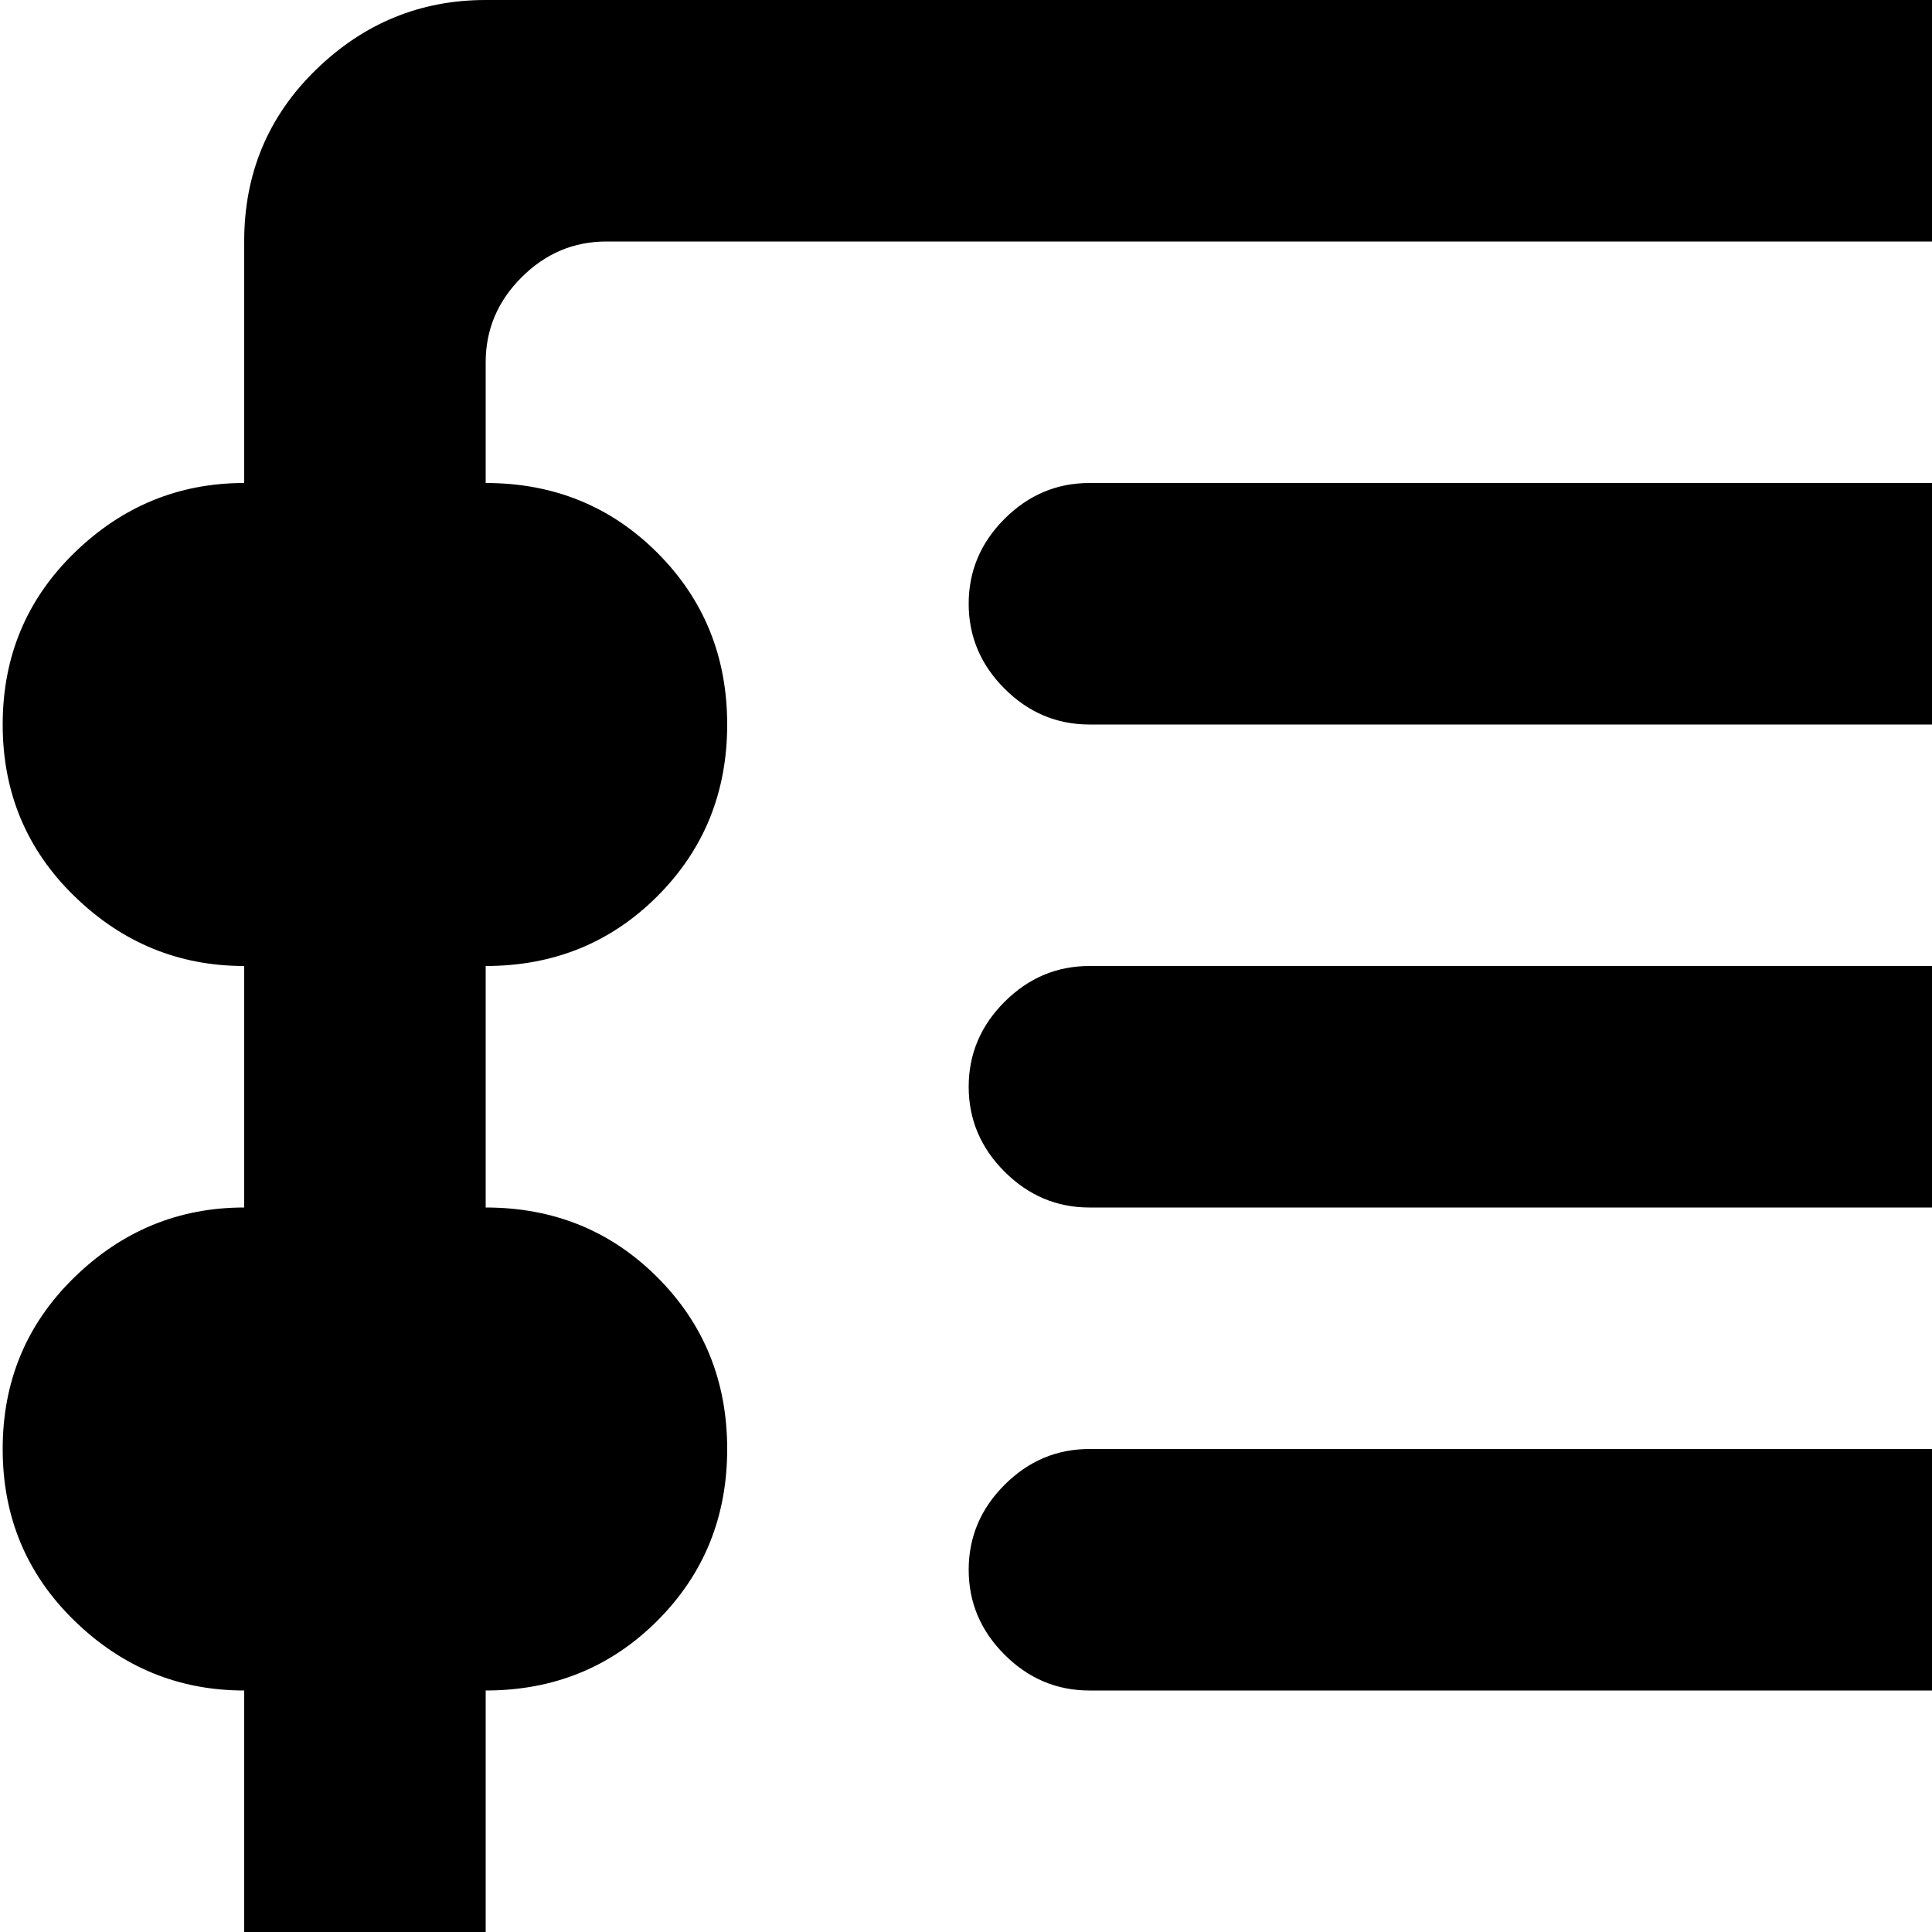 <svg xmlns="http://www.w3.org/2000/svg" version="1.1" viewBox="0 0 512 512" fill="currentColor"><path fill="currentColor" d="M800.712 1024q-93 0-158.5-65.5t-65.5-158.5t65.5-158.5t158.5-65.5t158.5 65.5t65.5 158.5t-65.5 158.5t-158.5 65.5m128-256h-96v-96q0-13-9.5-22.5t-22.5-9.5t-22.5 9.5t-9.5 22.5v128q0 12 7.5 20.5t18.5 10.5q2 1 6 1h128q13 0 22.5-9.5t9.5-22.5t-9.5-22.5t-22.5-9.5m-448 64h-192q-13 0-22.5-9.5t-9.5-22.5t9.5-22.5t22.5-9.5h192q13 0 22.5 9.5t9.5 22.5t-9.5 22.5t-22.5 9.5m-192-192h192q13 0 22.5 9.5t9.5 22.5t-9.5 22.5t-22.5 9.5h-192q-13 0-22.5-9.5t-9.5-22.5t9.5-22.5t22.5-9.5m320-64h-320q-13 0-22.5-9.5t-9.5-22.5t9.5-22.5t22.5-9.5h320q13 0 22.5 9.5t9.5 22.5t-9.5 22.5t-22.5 9.5m128-128h-448q-13 0-22.5-9.5t-9.5-22.5t9.5-22.5t22.5-9.5h448q13 0 22.5 9.5t9.5 22.5t-9.5 22.5t-22.5 9.5m0-256h-448q-13 0-22.5-9.5t-9.5-22.5t9.5-22.5t22.5-9.5h448q13 0 22.5 9.5t9.5 22.5t-9.5 22.5t-22.5 9.5m0 128h-448q-13 0-22.5-9.5t-9.5-22.5t9.5-22.5t22.5-9.5h448q13 0 22.5 9.5t9.5 22.5t-9.5 22.5t-22.5 9.5m96-224q0-13-9.5-22.5t-22.5-9.5h-640q-13 0-22.5 9.5t-9.5 22.5v32q27 0 45.5 18.5t18.5 45.5t-18.5 45.5t-45.5 18.5v64q27 0 45.5 18.5t18.5 45.5t-18.5 45.5t-45.5 18.5v64q27 0 45.5 18.5t18.5 45t-18.5 45.5t-45.5 19v64q27 0 45.5 18.5t18.5 45t-18.5 45.5t-45.5 19v32q0 13 9.5 22.5t22.5 9.5h416v64h-448q-26 0-45-19t-19-45v-64q-26 0-45-19t-19-45.5t19-45t45-18.5v-64q-26 0-45-19t-19-45.5t19-45t45-18.5v-64q-26 0-45-18.5t-19-45.5t19-45.5t45-18.5v-64q-26 0-45-18.5t-19-45.5t19-45.5t45-18.5V64q0-27 19-45.5t45-18.5h704q26 0 45 18.5t19 45.5v448h-64z"/></svg>